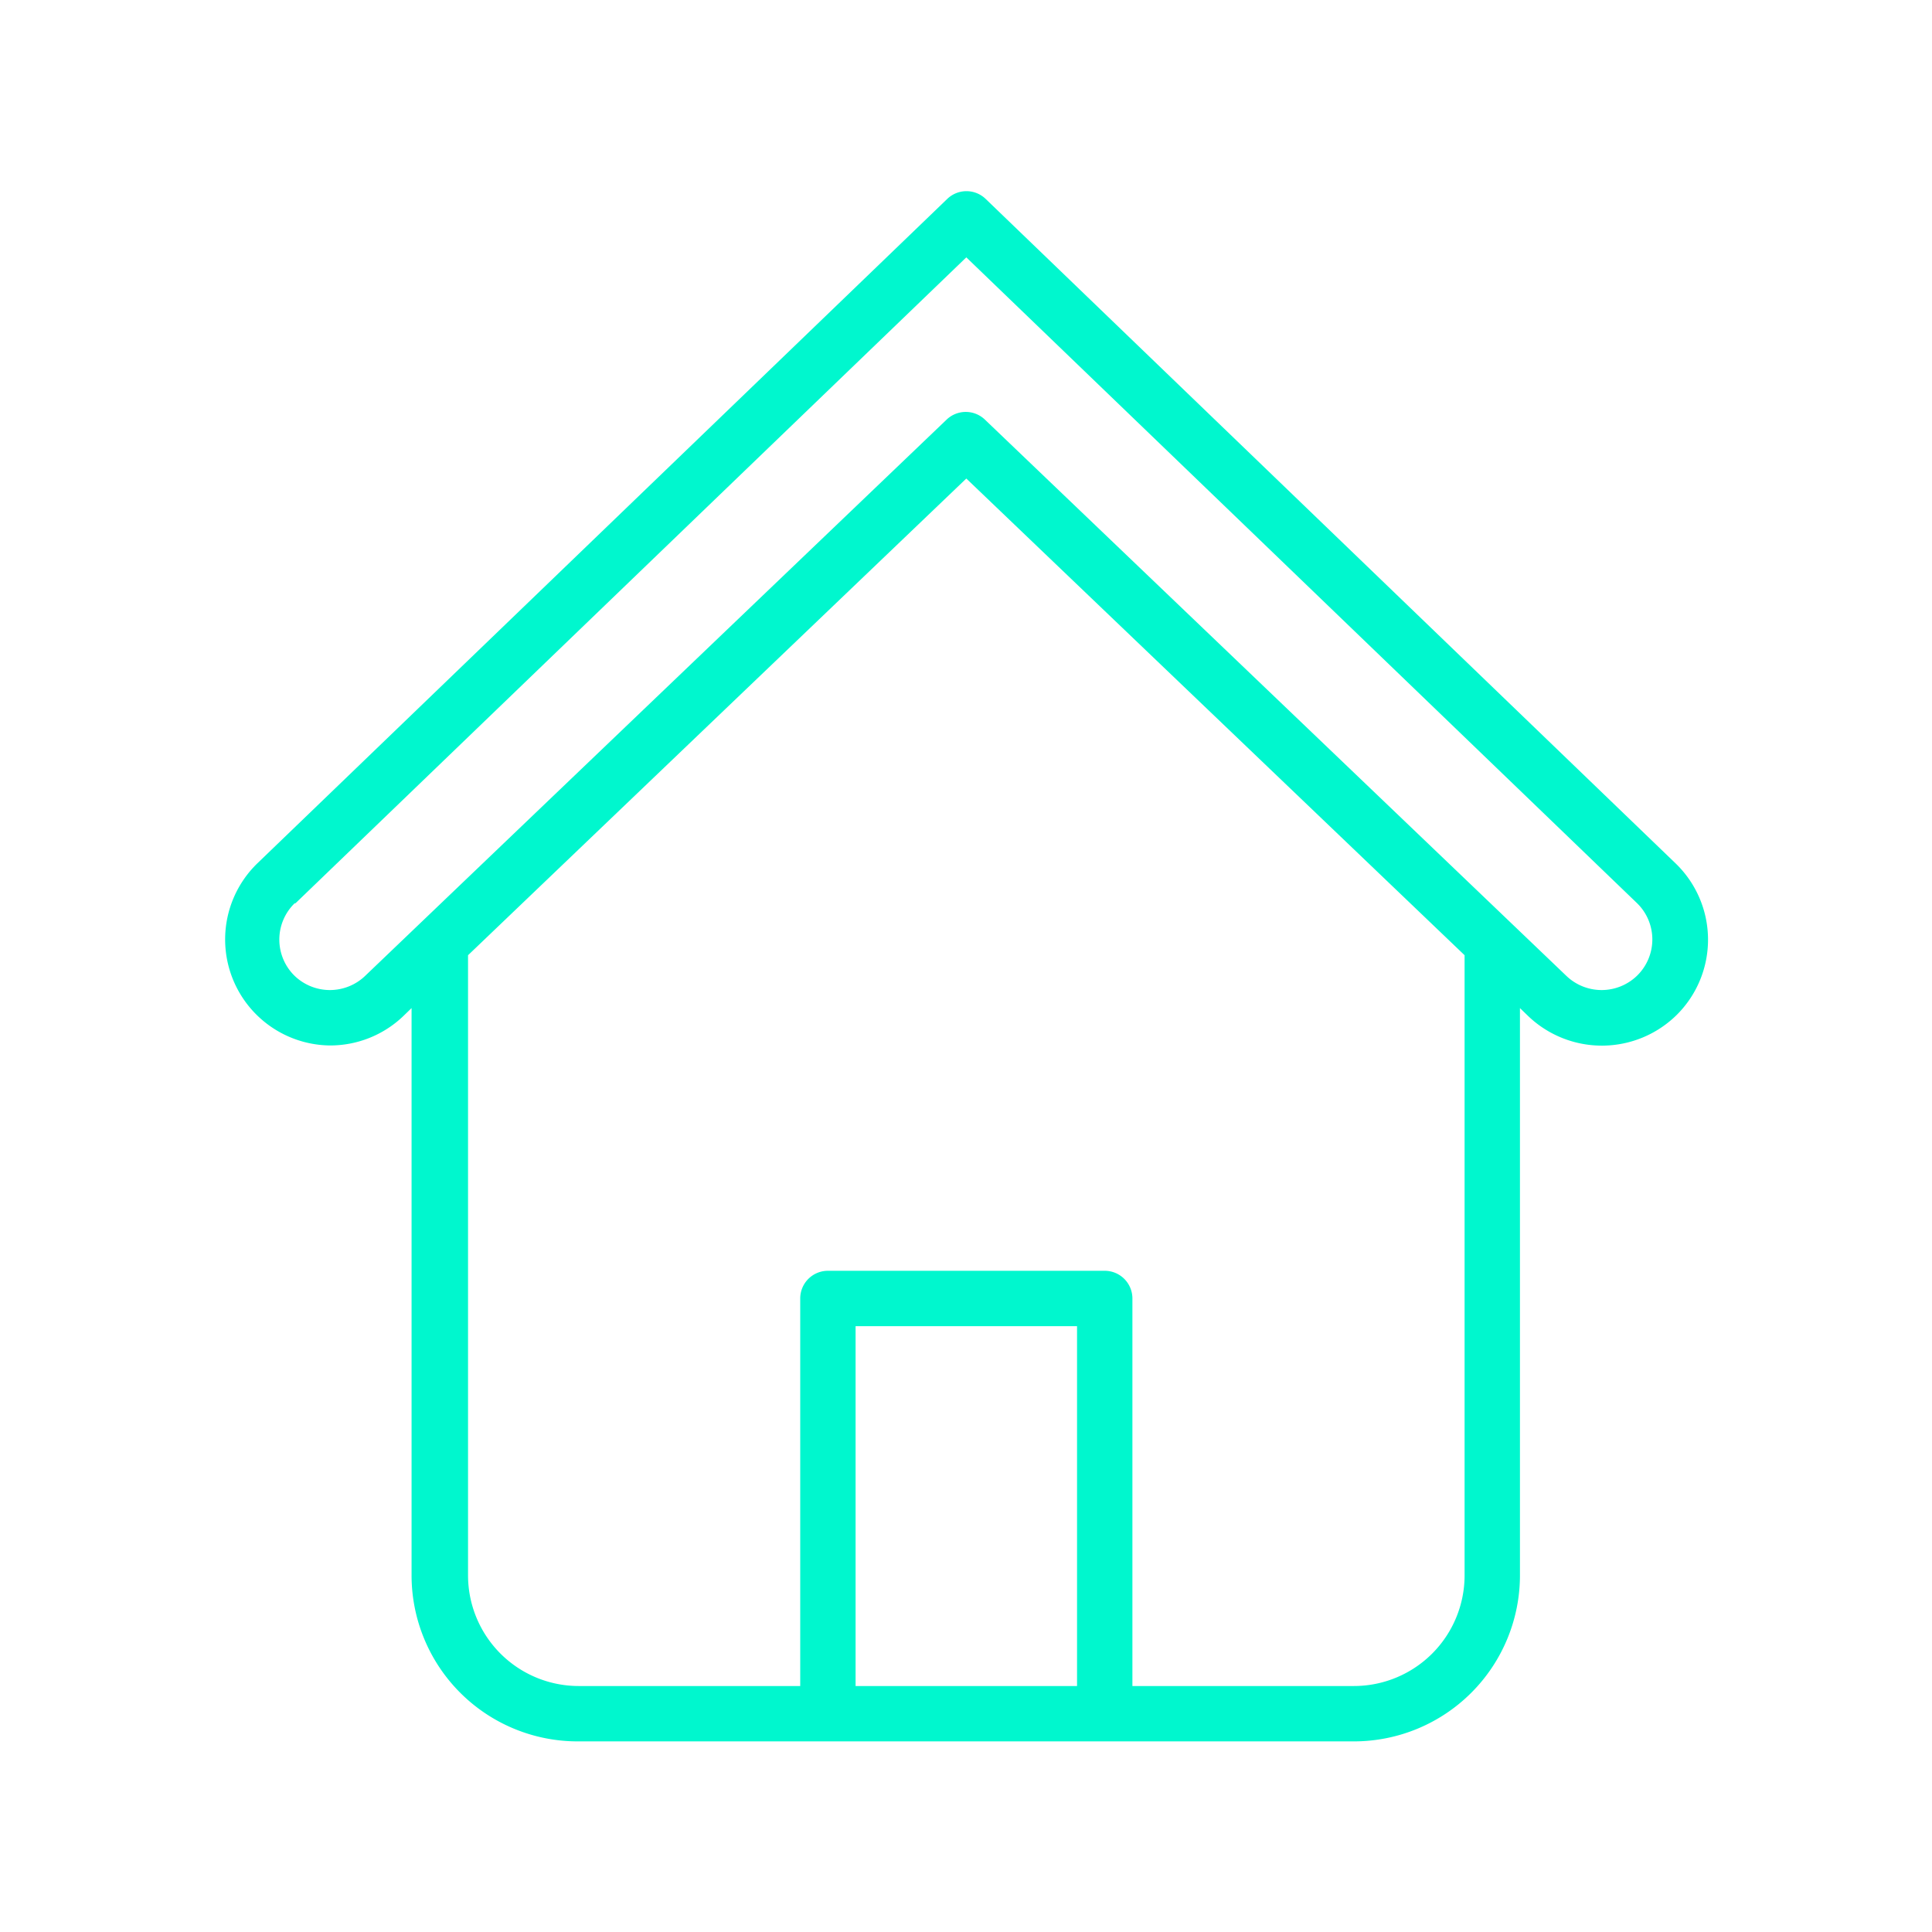 <svg xmlns="http://www.w3.org/2000/svg" xmlns:svgjs="http://svgjs.com/svgjs" xmlns:xlink="http://www.w3.org/1999/xlink" id="SvgjsSvg1001" width="288" height="288" version="1.1"><g id="SvgjsG1008" transform="matrix(0.917,0,0,0.917,11.999,11.995)"><svg xmlns="http://www.w3.org/2000/svg" width="288" height="288" viewBox="0 0 64 64"><path fill="#00f7ce" d="M9,34.86a3.82,3.82,0,0,0,2.65-1.05l.31-.3V54a6,6,0,0,0,6,6H46a6,6,0,0,0,6-6V33.51l.31.3a3.85,3.85,0,0,0,5.36-.06,3.83,3.83,0,0,0-.05-5.47l-24.92-24a1,1,0,0,0-1.39,0l-24.92,24A3.83,3.83,0,0,0,9,34.86ZM28,58V45h8V58Zm22-4a4,4,0,0,1-4,4H38V44a1,1,0,0,0-1-1H27a1,1,0,0,0-1,1V58H18a4,4,0,0,1-4-4V31.6L32,14.38,50,31.6ZM7.77,29.72,32,6.39,56.23,29.72a1.83,1.83,0,0,1,0,2.62,1.84,1.84,0,0,1-2.56,0l-21-20.09a1,1,0,0,0-1.38,0l-21,20.09a1.84,1.84,0,0,1-2.56,0,1.83,1.83,0,0,1,0-2.61Z" class="color000 svgShape" data-name="Layer 2"/></svg></g></svg>